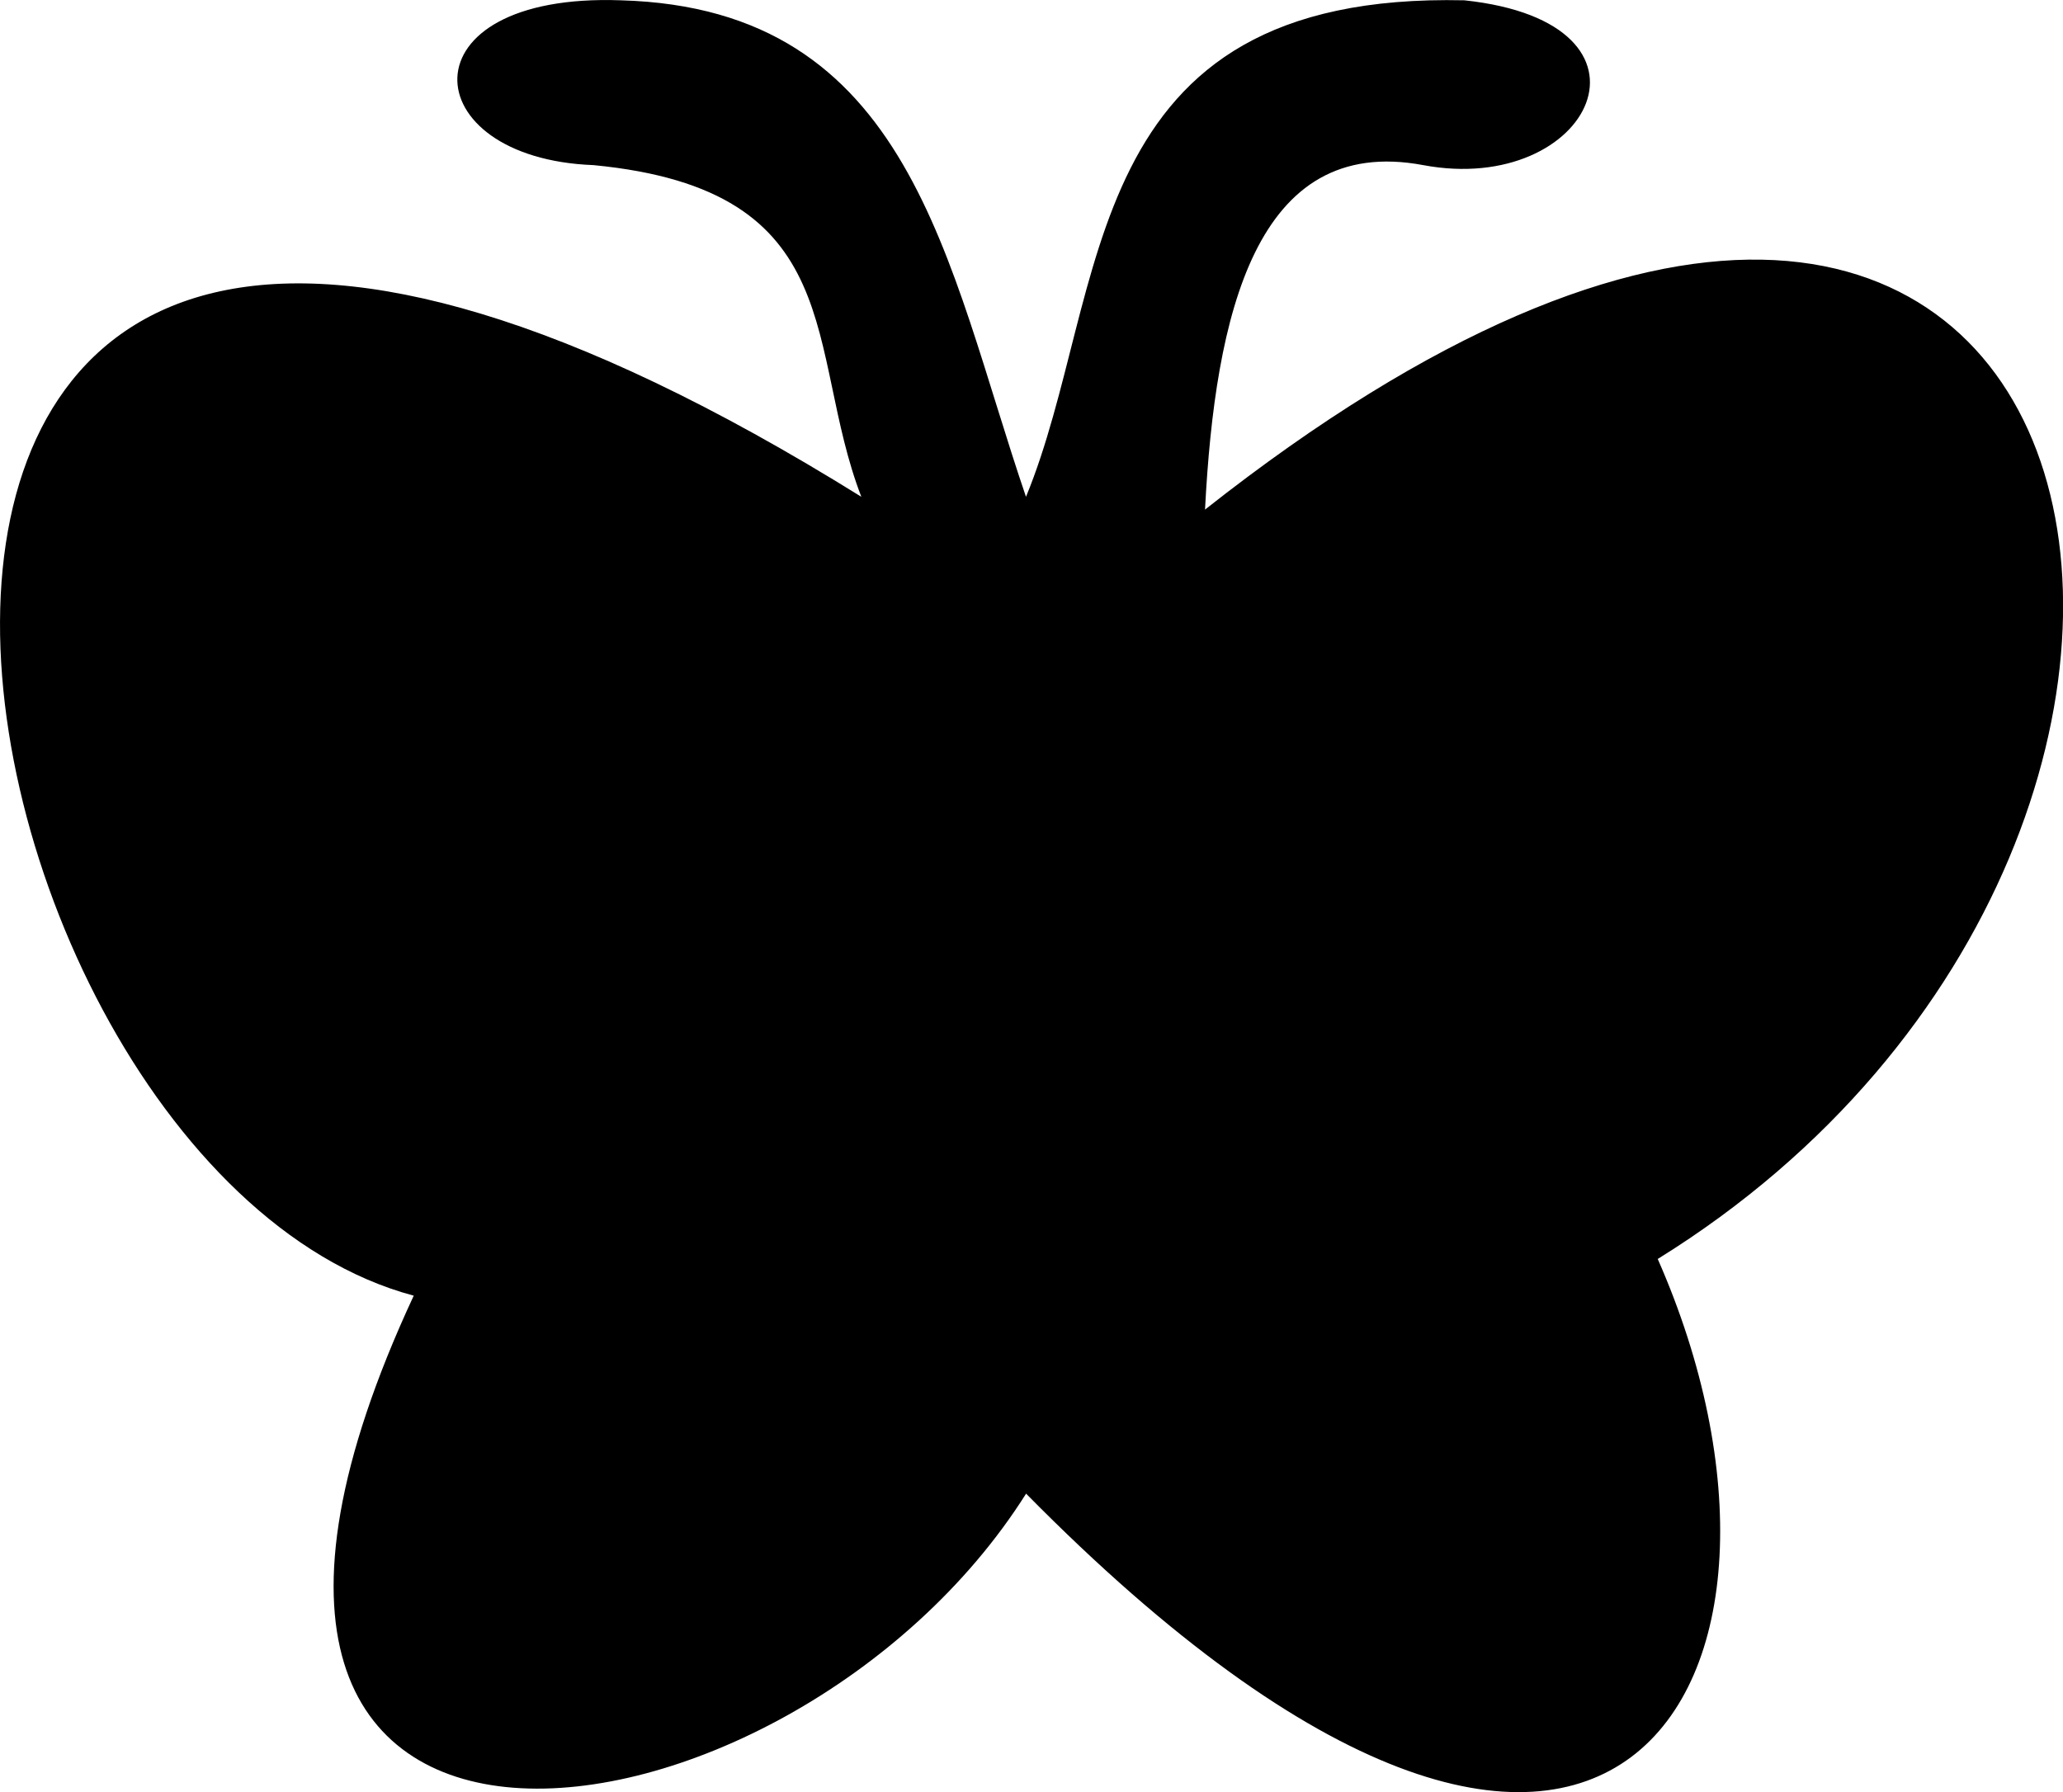 <svg xmlns="http://www.w3.org/2000/svg" viewBox="0 0 79.985 69.496">
  <path d="M33.395 19.265c-2.2-5.7-.359-11.9-10.385-12.862-6.974-.262-7.452-6.7 1.063-6.391 11.283.316 12.613 10.19 15.706 19.254 3.279-7.966 1.867-19.6 17-19.254 8.209.878 4.9 7.611-1.6 6.391s-8.072 5.815-8.459 13.358c35.707-28.182 44.428 12.4 17.552 29.06 7.161 16.258-1.728 32.2-24.489 9.1-9.208 14.589-35.87 18.382-23.742-7.677-19.688-5.254-28.595-59.59 17.354-30.979z"></path>
</svg>

